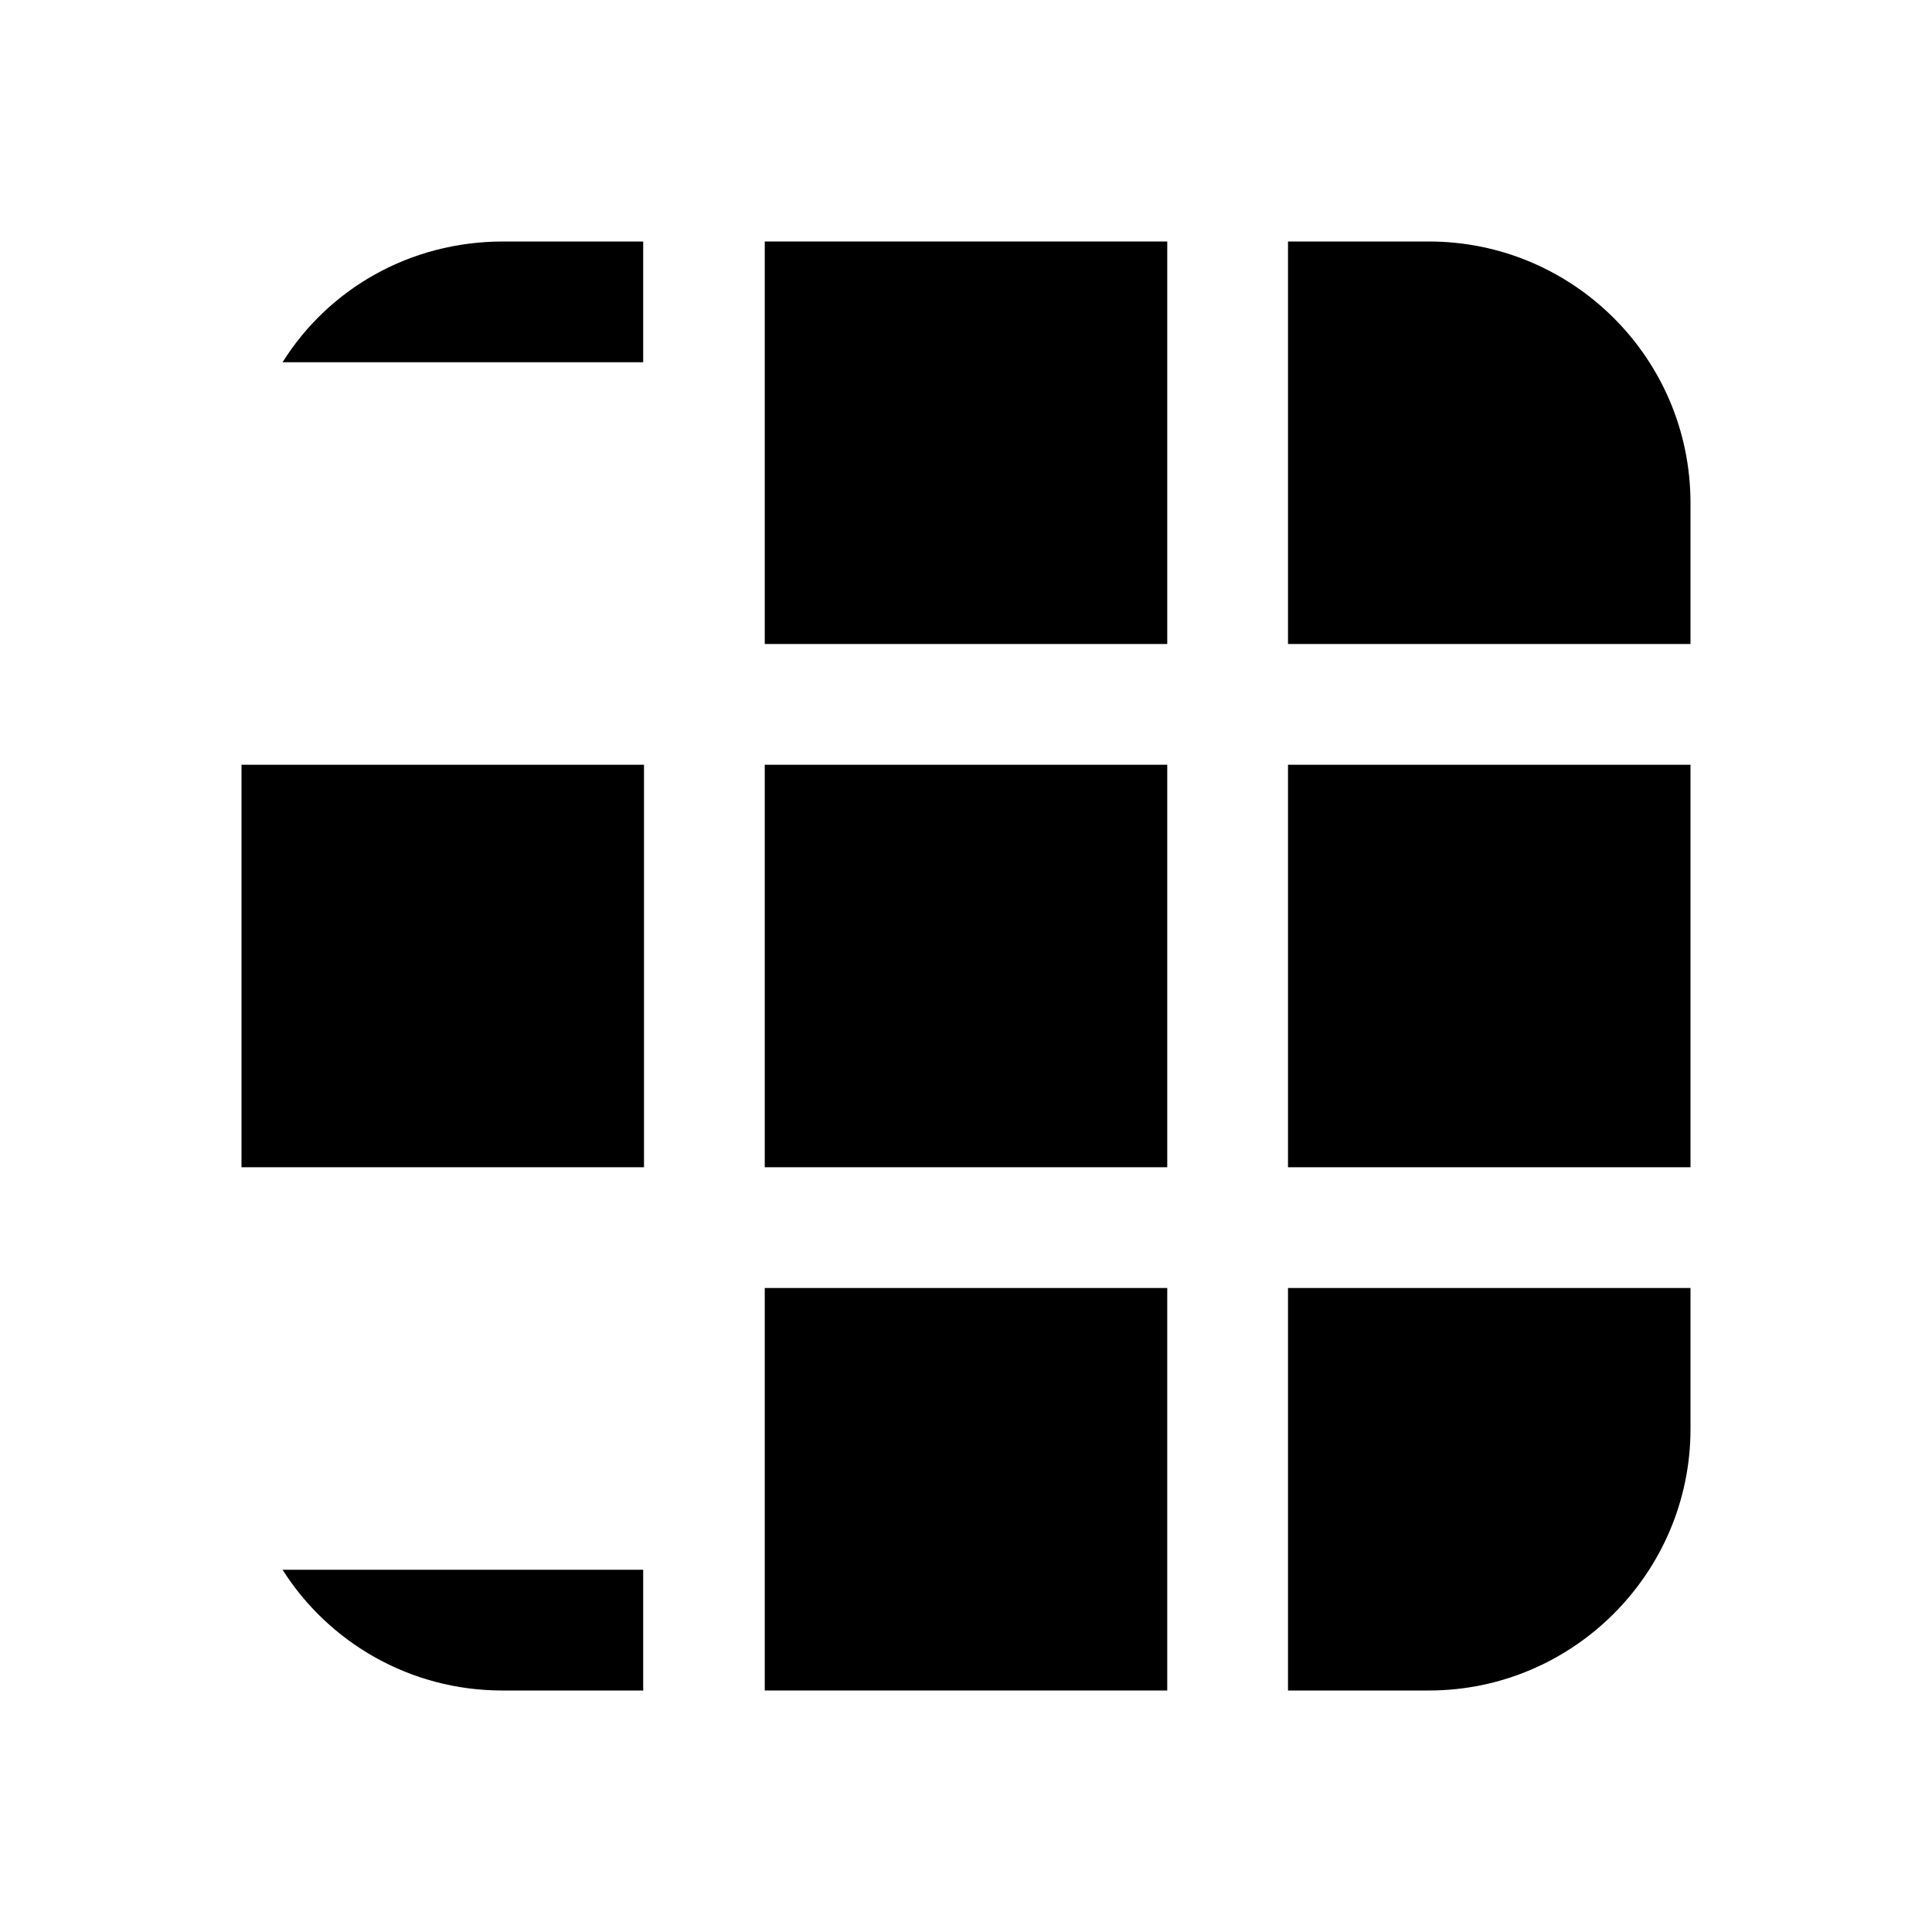 <svg viewBox="0 0 24 24" xmlns="http://www.w3.org/2000/svg"><g fill="currentColor"><path d="M9.5 21h5v-5h-5v5Z"/><path d="M16 21h1.75c1.79 0 3.25-1.46 3.25-3.25V16h-5v5Z"/><path d="M21 14.5v-5h-5v5h5Z"/><path d="M21 8V6.25C21 4.45 19.54 3 17.75 3H16v5h5Z"/><path d="M14.5 3h-5v5h5V3Z"/><path d="M8 3H6.25c-1.16 0-2.17.59-2.74 1.5h4.48V3Z"/><path d="M3 9.5v5h5v-5H3Z"/><path d="M3.51 19.5c.57.9 1.58 1.5 2.73 1.5h1.75v-1.5H3.5Z"/><path d="M14.5 9.5v5h-5v-5h5Z"/></g></svg>